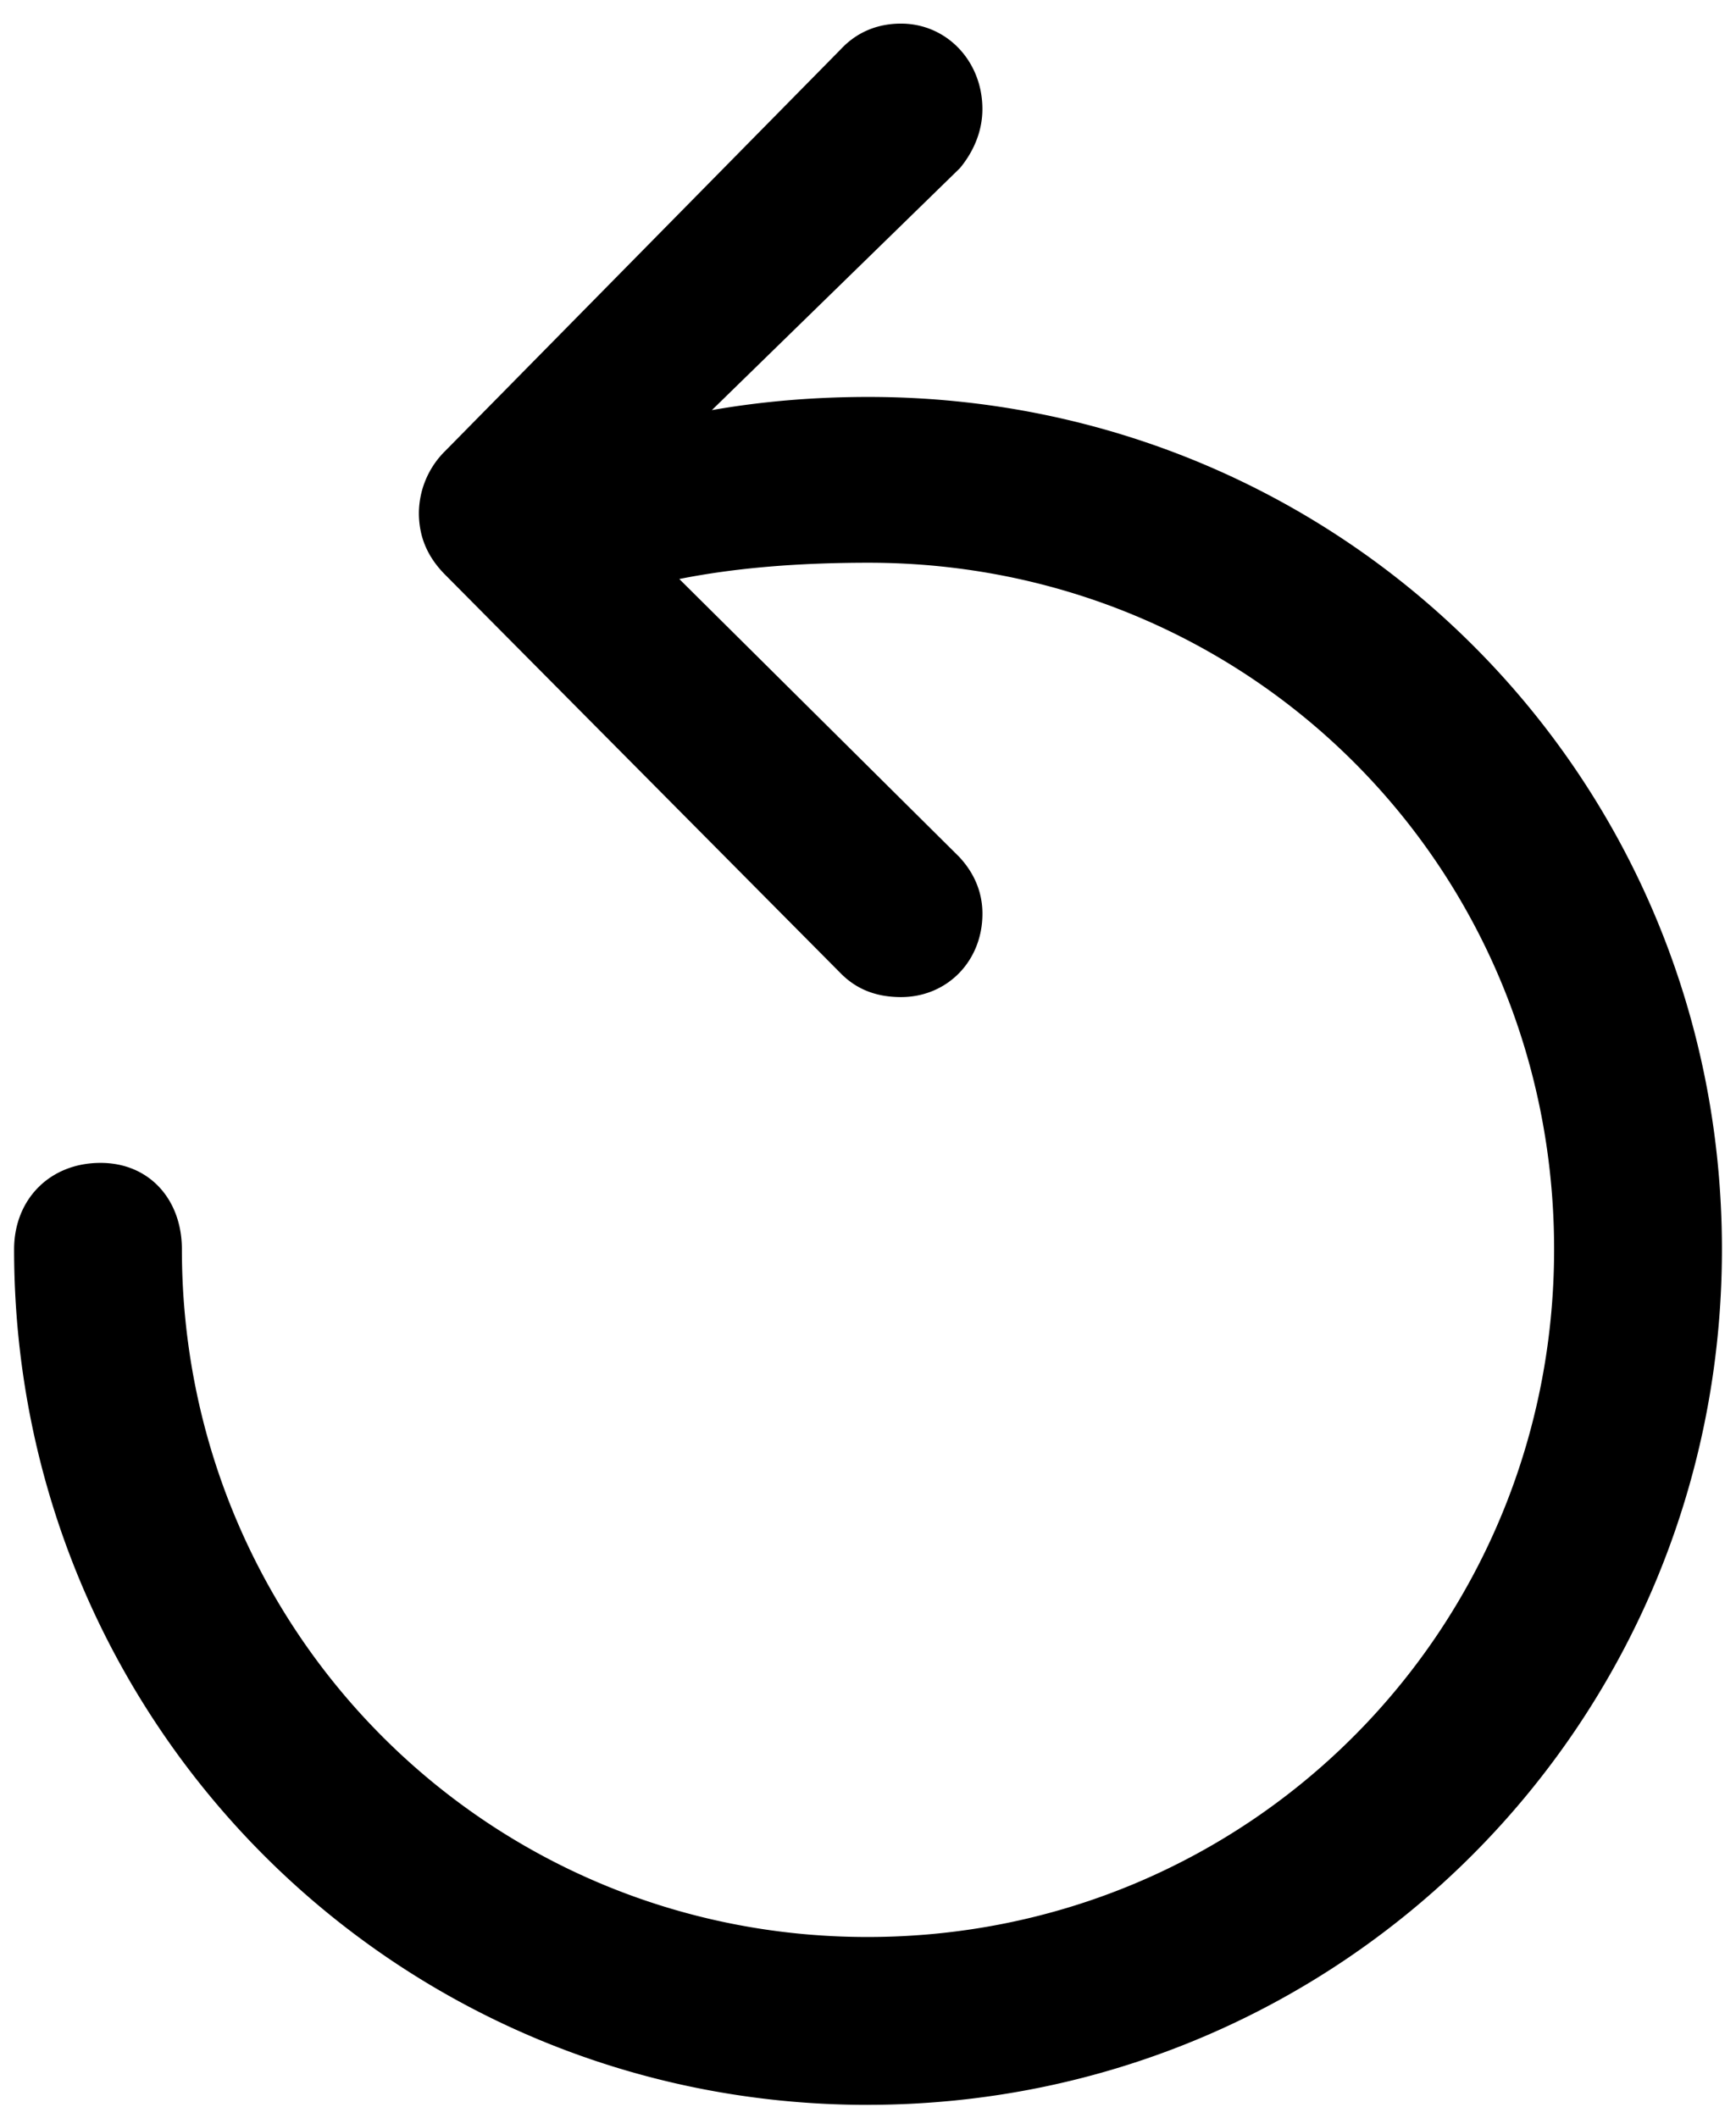 <svg width="50" height="61"><path d="M24.985 60.621c13.653 0 24.61-10.986 24.61-24.639 0-13.652-10.928-24.55-24.58-24.55-1.494 0-3.018.117-4.512.38L27.65 4.84c.41-.498.645-1.084.645-1.7 0-1.376-1.025-2.46-2.344-2.46-.703 0-1.289.263-1.728.732L12.827 12.984a2.535 2.535 0 00-.762 1.787c0 .674.235 1.26.762 1.788l11.397 11.484c.44.44.996.674 1.728.674 1.319 0 2.344-1.026 2.344-2.403 0-.615-.234-1.171-.674-1.64l-8.057-7.998c1.612-.322 3.428-.469 5.45-.469 10.986 0 19.746 8.76 19.746 19.775 0 10.987-8.79 19.805-19.776 19.805-10.957 0-19.746-8.818-19.746-19.805 0-1.435-.937-2.49-2.343-2.49-1.465 0-2.49 1.055-2.49 2.49 0 13.653 10.956 24.64 24.58 24.64z" fill="#000" fill-rule="nonzero"/></svg>

